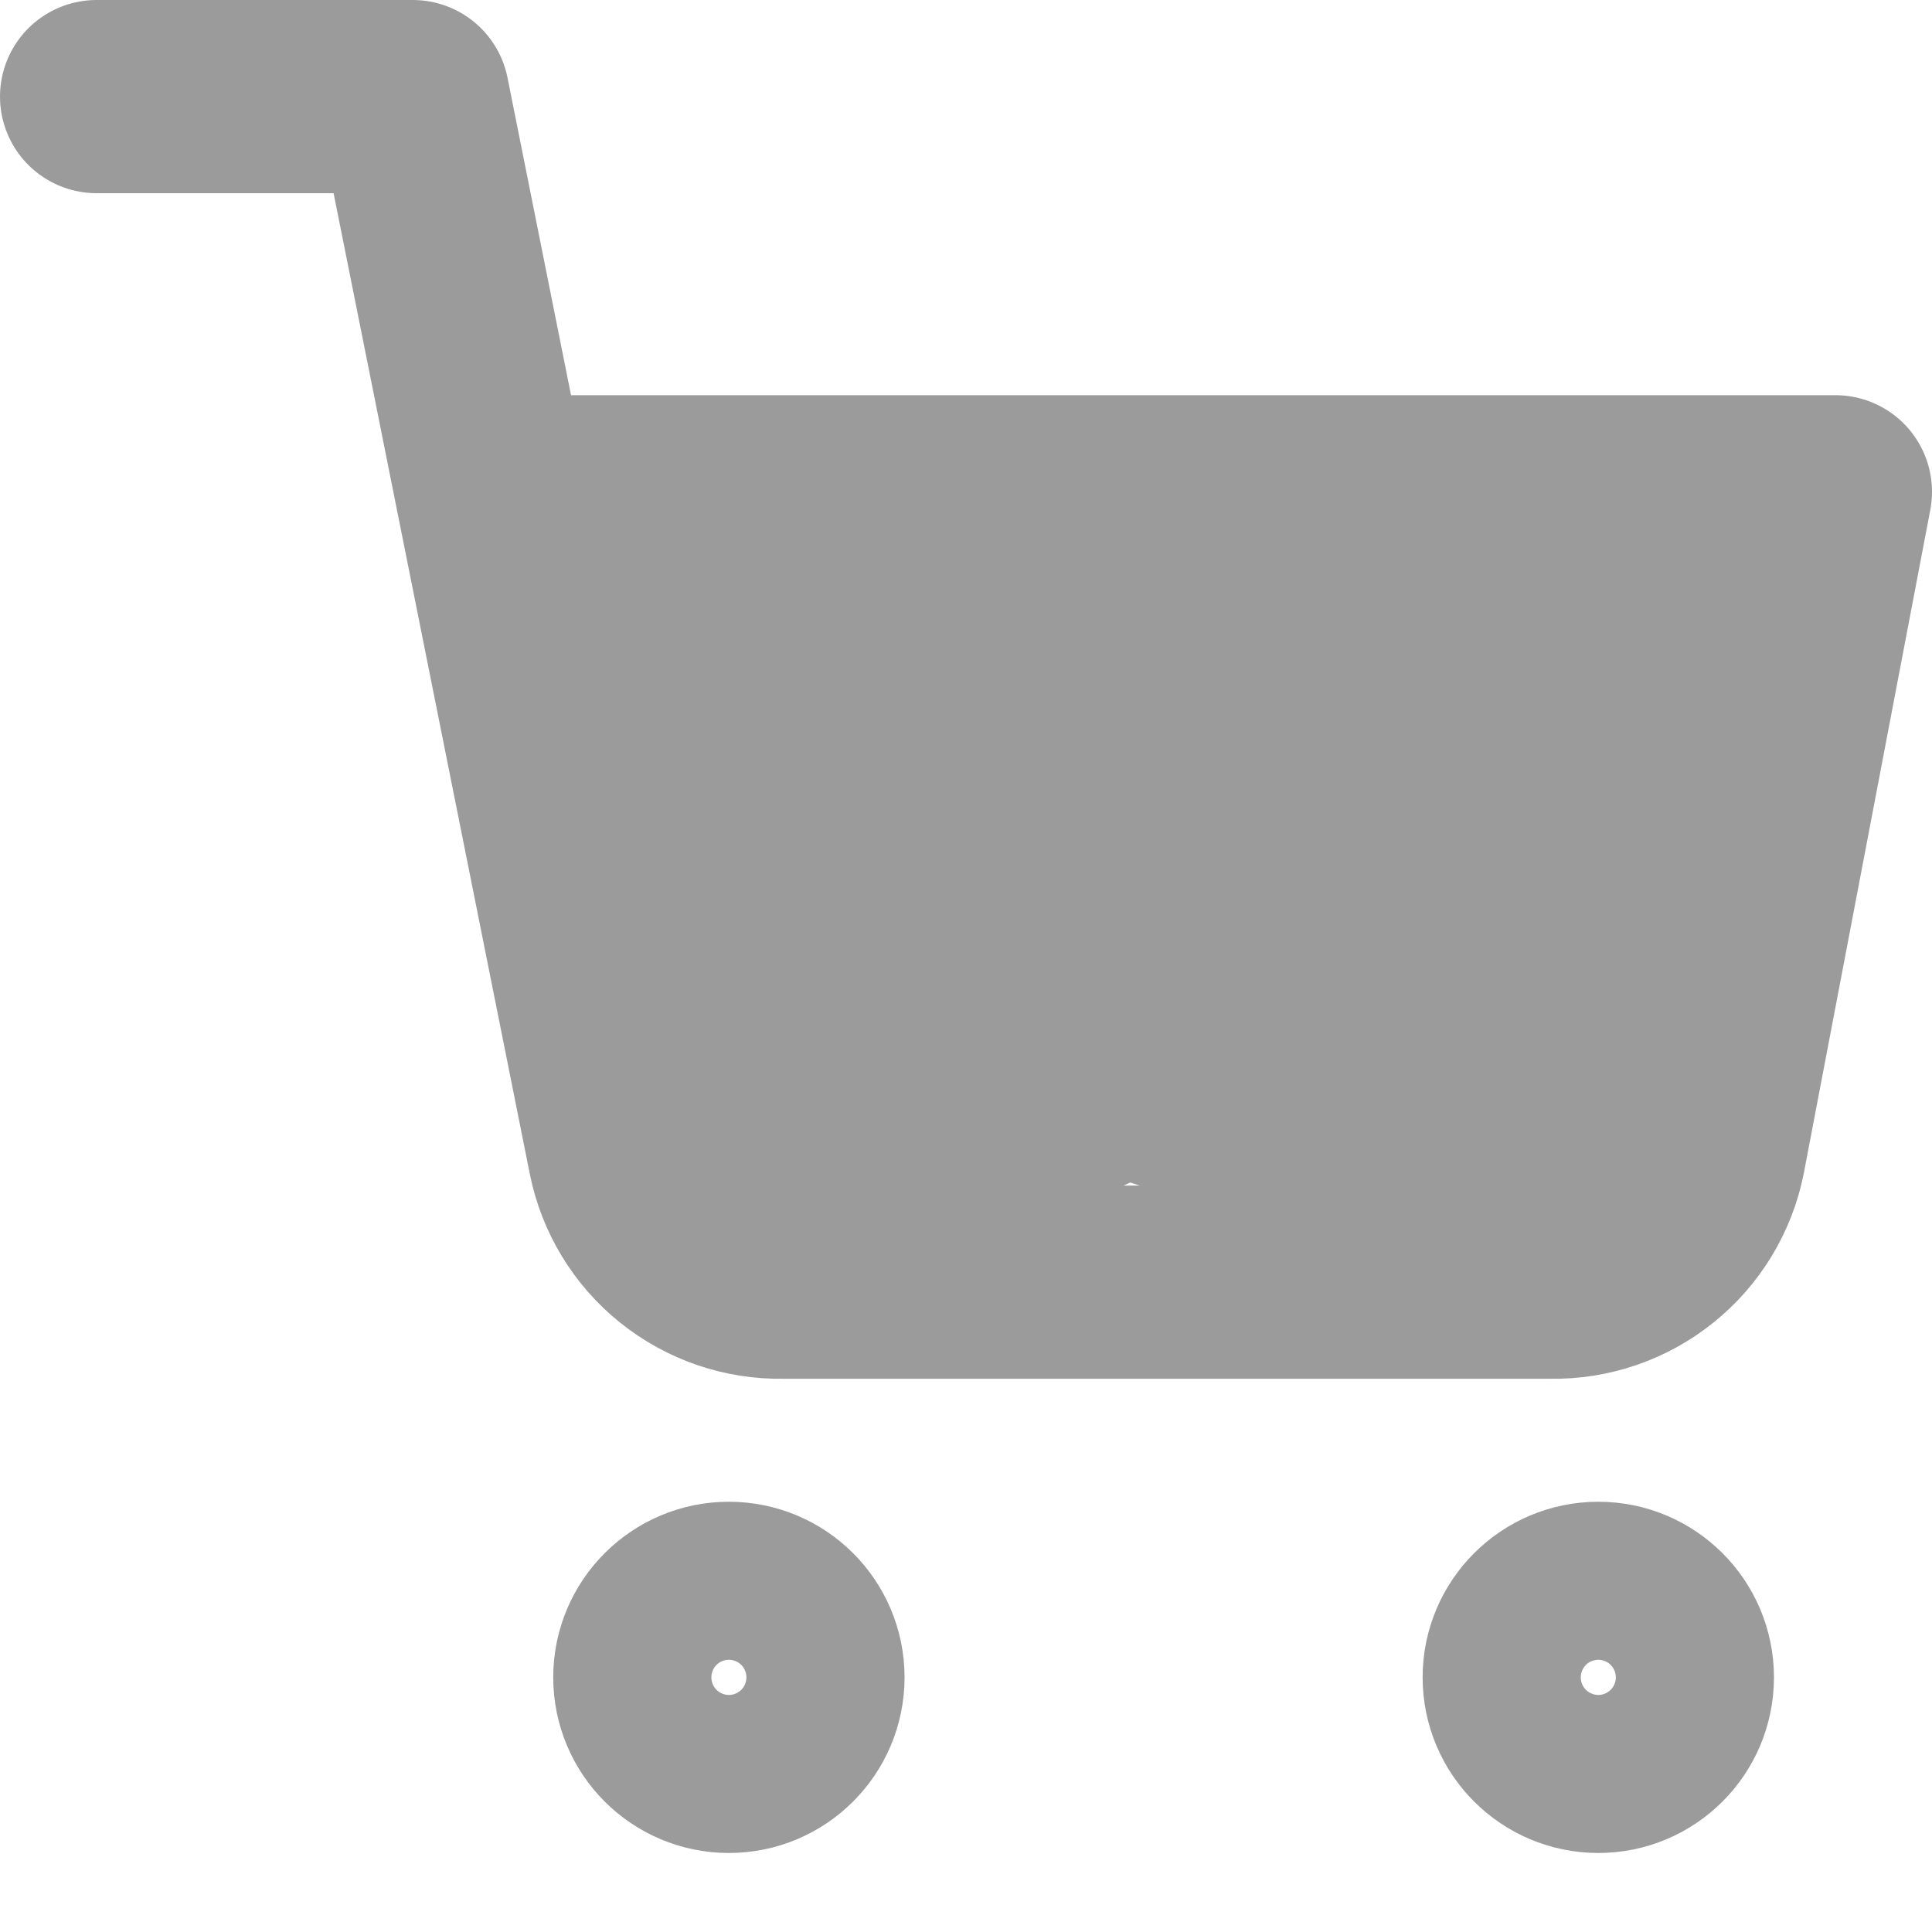 <svg width="20" height="20" viewBox="0 0 20 20" fill="none" xmlns="http://www.w3.org/2000/svg">
<path d="M7.545 18.182C7.997 18.182 8.364 17.816 8.364 17.364C8.364 16.912 7.997 16.546 7.545 16.546C7.094 16.546 6.727 16.912 6.727 17.364C6.727 17.816 7.094 18.182 7.545 18.182Z" stroke="#9B9B9B" stroke-width="2" stroke-linecap="round" stroke-linejoin="round"/>
<path d="M16.546 18.182C16.997 18.182 17.364 17.816 17.364 17.364C17.364 16.912 16.997 16.546 16.546 16.546C16.094 16.546 15.727 16.912 15.727 17.364C15.727 17.816 16.094 18.182 16.546 18.182Z" stroke="#9B9B9B" stroke-width="2" stroke-linecap="round" stroke-linejoin="round"/>
<path d="M1 1H4.273L6.465 11.956C6.54 12.332 6.745 12.671 7.044 12.911C7.344 13.152 7.718 13.28 8.102 13.273H16.055C16.439 13.28 16.813 13.152 17.112 12.911C17.411 12.671 17.616 12.332 17.691 11.956L19 5.091H5.091" stroke="#9B9B9B" stroke-width="2" stroke-linecap="round" stroke-linejoin="round"/>
<path d="M7.029 6.51C7.163 6.525 7.387 6.644 7.484 6.736C7.626 6.87 7.584 7.101 7.538 7.266C7.499 7.404 7.496 7.538 7.373 7.434C7.233 7.317 7.053 7.101 7.053 6.906C7.053 6.768 7.206 6.678 7.33 6.645C7.683 6.548 8.207 6.692 8.462 6.947C8.835 7.32 8.941 8.306 8.361 8.546C8.214 8.607 7.998 8.647 7.932 8.461C7.817 8.137 8.053 7.715 8.303 7.529C8.893 7.091 9.812 7.295 10.373 7.698C10.931 8.099 11.223 8.842 10.954 9.501C10.813 9.848 10.63 10.044 10.251 10.033C9.98 10.026 9.796 9.743 9.749 9.503C9.505 8.254 10.979 7.52 12.043 7.82C12.565 7.967 13.133 8.409 13.226 8.973C13.287 9.34 13.216 9.715 12.805 9.802C12.164 9.937 11.423 9.505 10.962 9.109C10.527 8.735 10.321 8.166 10.616 7.627C11.136 6.677 12.781 7.438 12.326 8.435C12.082 8.97 10.746 8.937 10.989 8.206C11.203 7.566 11.998 7.249 12.616 7.21C13.362 7.164 14.142 7.311 14.716 7.814C14.967 8.033 14.976 8.302 14.726 8.525C14.282 8.921 13.549 8.972 12.989 8.824C12.682 8.743 12.656 8.561 12.768 8.281C13.066 7.534 13.944 7.183 14.688 7.089C15.054 7.043 15.481 7.017 15.828 7.168C16.091 7.283 16.346 7.496 16.525 7.718C16.804 8.062 16.945 8.543 16.533 8.848C16.11 9.162 15.33 9.141 14.914 8.832C14.778 8.731 14.617 8.597 14.533 8.445C14.485 8.356 14.54 8.234 14.571 8.148C14.663 7.885 14.825 7.685 15.034 7.503C15.498 7.1 16.23 6.908 16.834 6.918C17.225 6.924 17.159 7.372 17.14 7.659C17.123 7.926 16.945 8.238 16.653 8.258C16.334 8.28 16.151 8.162 16.07 7.847C15.995 7.557 16.016 7.237 16.286 7.061C16.43 6.968 16.624 6.944 16.793 6.944C16.986 6.944 17.051 7.035 17.095 7.212C17.202 7.639 17.12 8.116 16.937 8.511C16.765 8.883 16.404 9.334 15.997 9.466C15.825 9.522 15.838 9.328 15.9 9.209C15.964 9.085 16.212 8.941 16.28 9.117C16.498 9.681 16.091 10.357 15.479 10.414C15.317 10.429 15.196 10.43 15.179 10.249C15.169 10.142 15.209 9.917 15.375 9.967C15.62 10.04 15.748 10.469 15.772 10.694C15.801 10.974 15.661 11.269 15.418 11.418C15.302 11.488 14.977 11.532 14.872 11.418C14.763 11.301 14.893 11.039 14.981 10.952C15.12 10.813 15.472 10.682 15.655 10.824C15.774 10.917 15.749 11.14 15.652 11.237C15.466 11.423 15.036 11.323 14.826 11.24C14.632 11.162 14.027 10.987 14.027 10.718C14.027 10.613 14.127 10.56 14.22 10.56C14.365 10.56 14.383 10.735 14.36 10.85C14.28 11.251 13.432 11.092 13.207 10.963C13.111 10.907 13.059 10.813 13.117 10.704C13.151 10.64 13.484 10.473 13.499 10.588C13.572 11.173 12.409 10.922 12.153 10.808C12.044 10.76 11.679 10.636 11.679 10.489C11.679 10.376 11.797 10.321 11.9 10.302C12.034 10.277 12.102 10.36 12.009 10.489C11.903 10.636 11.617 10.595 11.464 10.582C11.347 10.572 10.429 10.307 10.816 10.129C11.197 9.954 11.264 10.595 11.126 10.811C11.025 10.969 10.792 10.953 10.626 10.943C10.463 10.933 10.456 10.898 10.456 10.752C10.456 10.509 10.747 10.431 10.936 10.393C11.073 10.365 11.306 10.299 11.348 10.475C11.492 11.066 10.296 10.854 10.038 10.667C9.958 10.609 9.876 10.486 9.942 10.382C9.984 10.317 10.237 10.27 10.241 10.364C10.252 10.66 9.727 10.701 9.522 10.651C9.332 10.605 9.312 10.48 9.335 10.302C9.369 10.045 9.842 9.928 10.058 10C10.223 10.055 10.169 10.279 10.169 10.413C10.169 10.634 9.936 10.794 9.732 10.8C9.574 10.805 9.326 10.842 9.258 10.656C9.216 10.543 9.186 10.343 9.213 10.222C9.256 10.028 9.482 9.961 9.651 9.961C9.848 9.961 9.881 10.075 9.881 10.261C9.881 10.439 9.874 10.703 9.675 10.784C9.425 10.886 9.165 10.707 8.957 10.598C8.5 10.356 9.124 9.994 9.303 10.25C9.378 10.357 9.42 10.68 9.351 10.799C9.249 10.974 9.089 10.996 8.904 10.992C8.765 10.989 8.616 10.85 8.582 10.718C8.536 10.541 8.621 10.36 8.736 10.225C8.777 10.178 9.135 9.95 9.167 10.063C9.224 10.256 9.21 10.571 9.029 10.702C8.741 10.909 8.027 10.58 8.113 10.196C8.157 9.998 8.391 9.893 8.576 9.889C8.828 9.885 8.84 10.203 8.849 10.403C8.862 10.676 8.767 10.841 8.599 11.039C8.518 11.134 8.251 11.174 8.133 11.121C8.029 11.074 8.02 10.883 8.049 10.788C8.133 10.512 8.662 10.536 8.845 10.667C9.002 10.779 9.07 11.08 8.922 11.232C8.761 11.398 8.595 11.129 8.524 11.012C8.31 10.658 8.074 9.809 8.72 9.727C8.998 9.692 9.069 9.872 9.096 10.105C9.104 10.176 9.139 10.262 9.04 10.272C8.947 10.28 8.842 10.278 8.755 10.244C8.569 10.171 8.454 10.019 8.345 9.862C8.195 9.647 8.028 9.403 7.961 9.146C7.914 8.966 7.895 8.699 7.992 8.53C8.117 8.31 8.497 8.292 8.712 8.288C9.119 8.279 9.689 8.541 9.689 9.012C9.689 9.378 9.358 9.589 9.008 9.514C8.454 9.396 8.083 8.924 8.166 8.364C8.208 8.078 8.408 7.846 8.619 7.663C9.057 7.283 9.653 7.133 10.225 7.144C10.794 7.155 11.34 7.326 11.841 7.589C12.176 7.764 12.548 8.004 12.712 8.36C12.956 8.89 12.074 8.827 11.794 8.78C11.41 8.716 11.033 8.533 10.715 8.31C10.522 8.176 10.238 7.973 10.247 7.706C10.257 7.431 10.532 7.172 10.752 7.043C10.996 6.899 11.284 6.82 11.553 6.739C11.933 6.625 12.318 6.519 12.715 6.483C13.295 6.432 13.946 6.464 14.47 6.743C14.624 6.825 15.015 7.045 14.888 7.288C14.775 7.502 14.483 7.613 14.259 7.646C13.695 7.729 13.077 7.709 12.511 7.667C12.075 7.635 11.67 7.513 11.261 7.37C11.192 7.346 11.105 7.353 11.213 7.285C11.52 7.093 11.928 7.033 12.275 6.965C12.563 6.91 12.907 6.822 13.189 6.822" stroke="#9B9B9B" stroke-width="3" stroke-linecap="square"/>
</svg>
